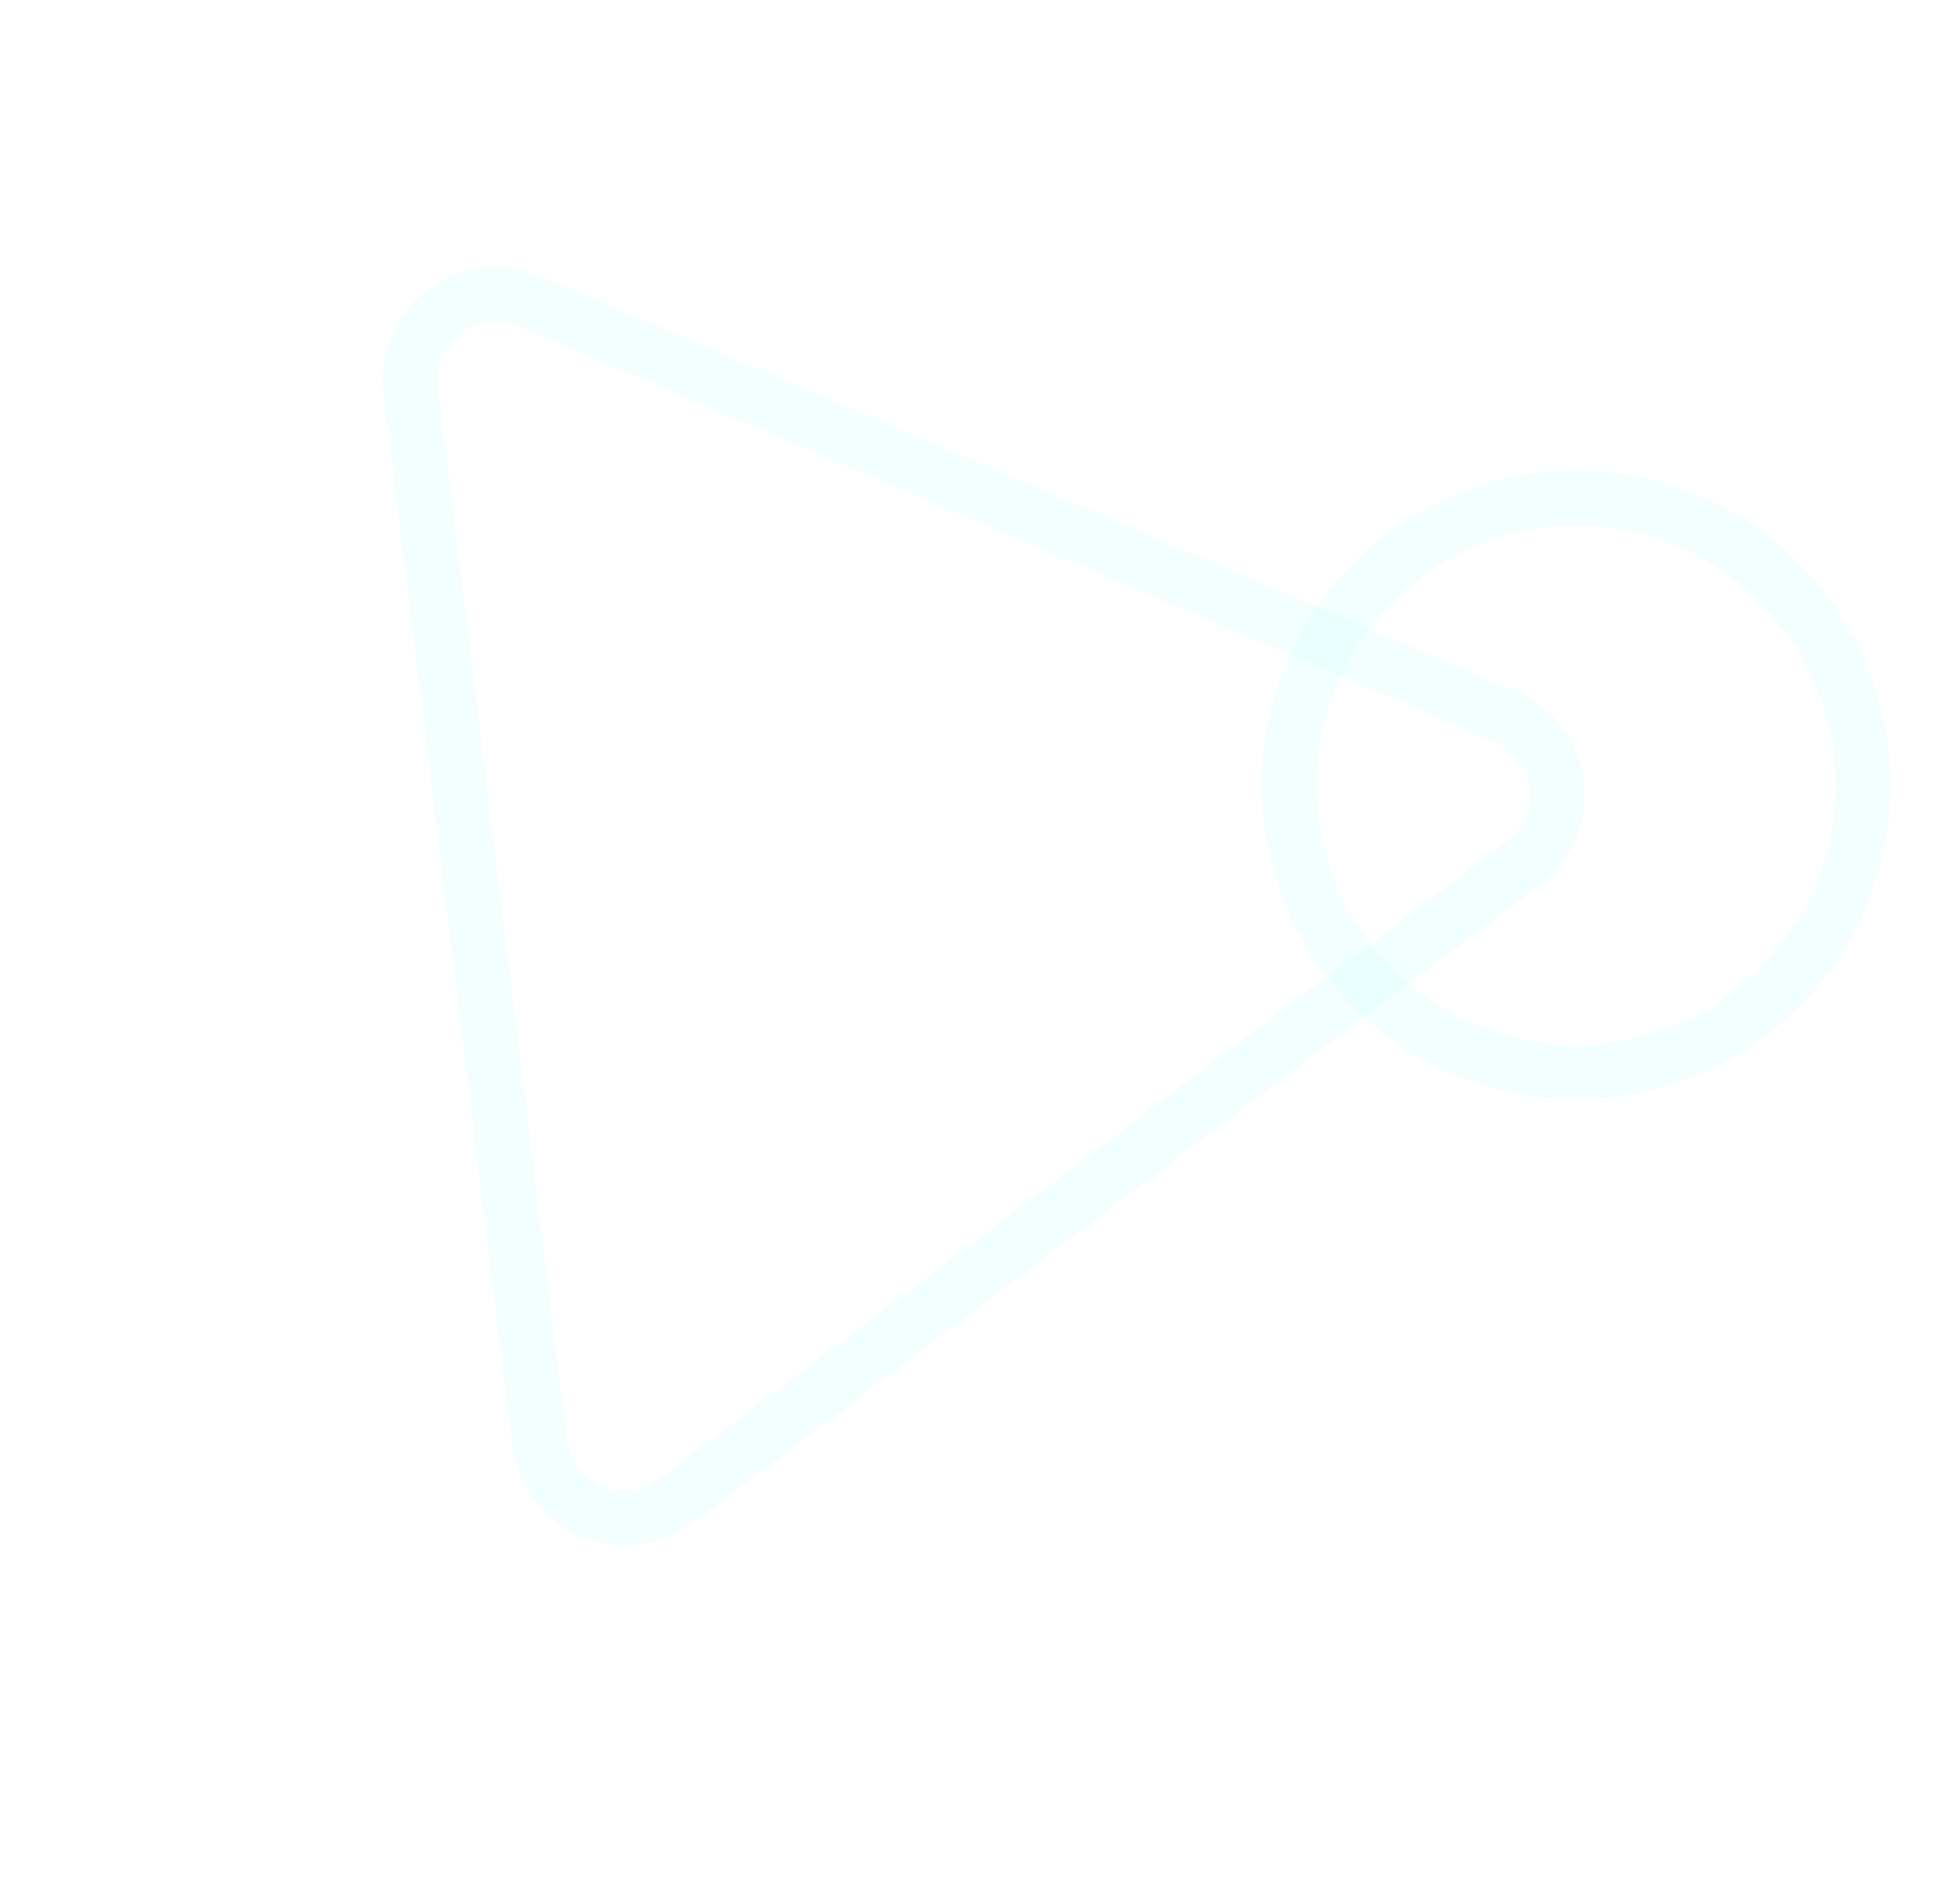 <svg width="358" height="344" viewBox="0 0 358 344" fill="none" xmlns="http://www.w3.org/2000/svg">
<path opacity="0.05" d="M274.97 130.88L96.643 55.002C94.122 53.928 91.362 53.537 88.642 53.868C85.921 54.199 83.336 55.24 81.145 56.886C78.955 58.533 77.237 60.728 76.163 63.249C75.09 65.771 74.699 68.53 75.031 71.251L98.556 263.594C98.888 266.312 99.93 268.896 101.576 271.084C103.222 273.273 105.416 274.99 107.936 276.063C110.456 277.136 113.214 277.526 115.933 277.196C118.651 276.866 121.236 275.826 123.425 274.181L278.246 157.677C280.43 156.03 282.142 153.838 283.21 151.32C284.279 148.803 284.667 146.049 284.335 143.334C284.003 140.619 282.963 138.04 281.319 135.854C279.676 133.668 277.486 131.953 274.97 130.88Z" stroke="#00F2EA" stroke-width="10" stroke-miterlimit="10"/>
<path opacity="0.05" d="M265.603 190.864C291.808 203.173 323.029 191.907 335.337 165.703C347.646 139.498 336.381 108.277 310.176 95.968C283.971 83.66 252.75 94.925 240.442 121.13C228.133 147.334 239.398 178.556 265.603 190.864Z" stroke="#00F2EA" stroke-width="10" stroke-miterlimit="10"/>
</svg>
